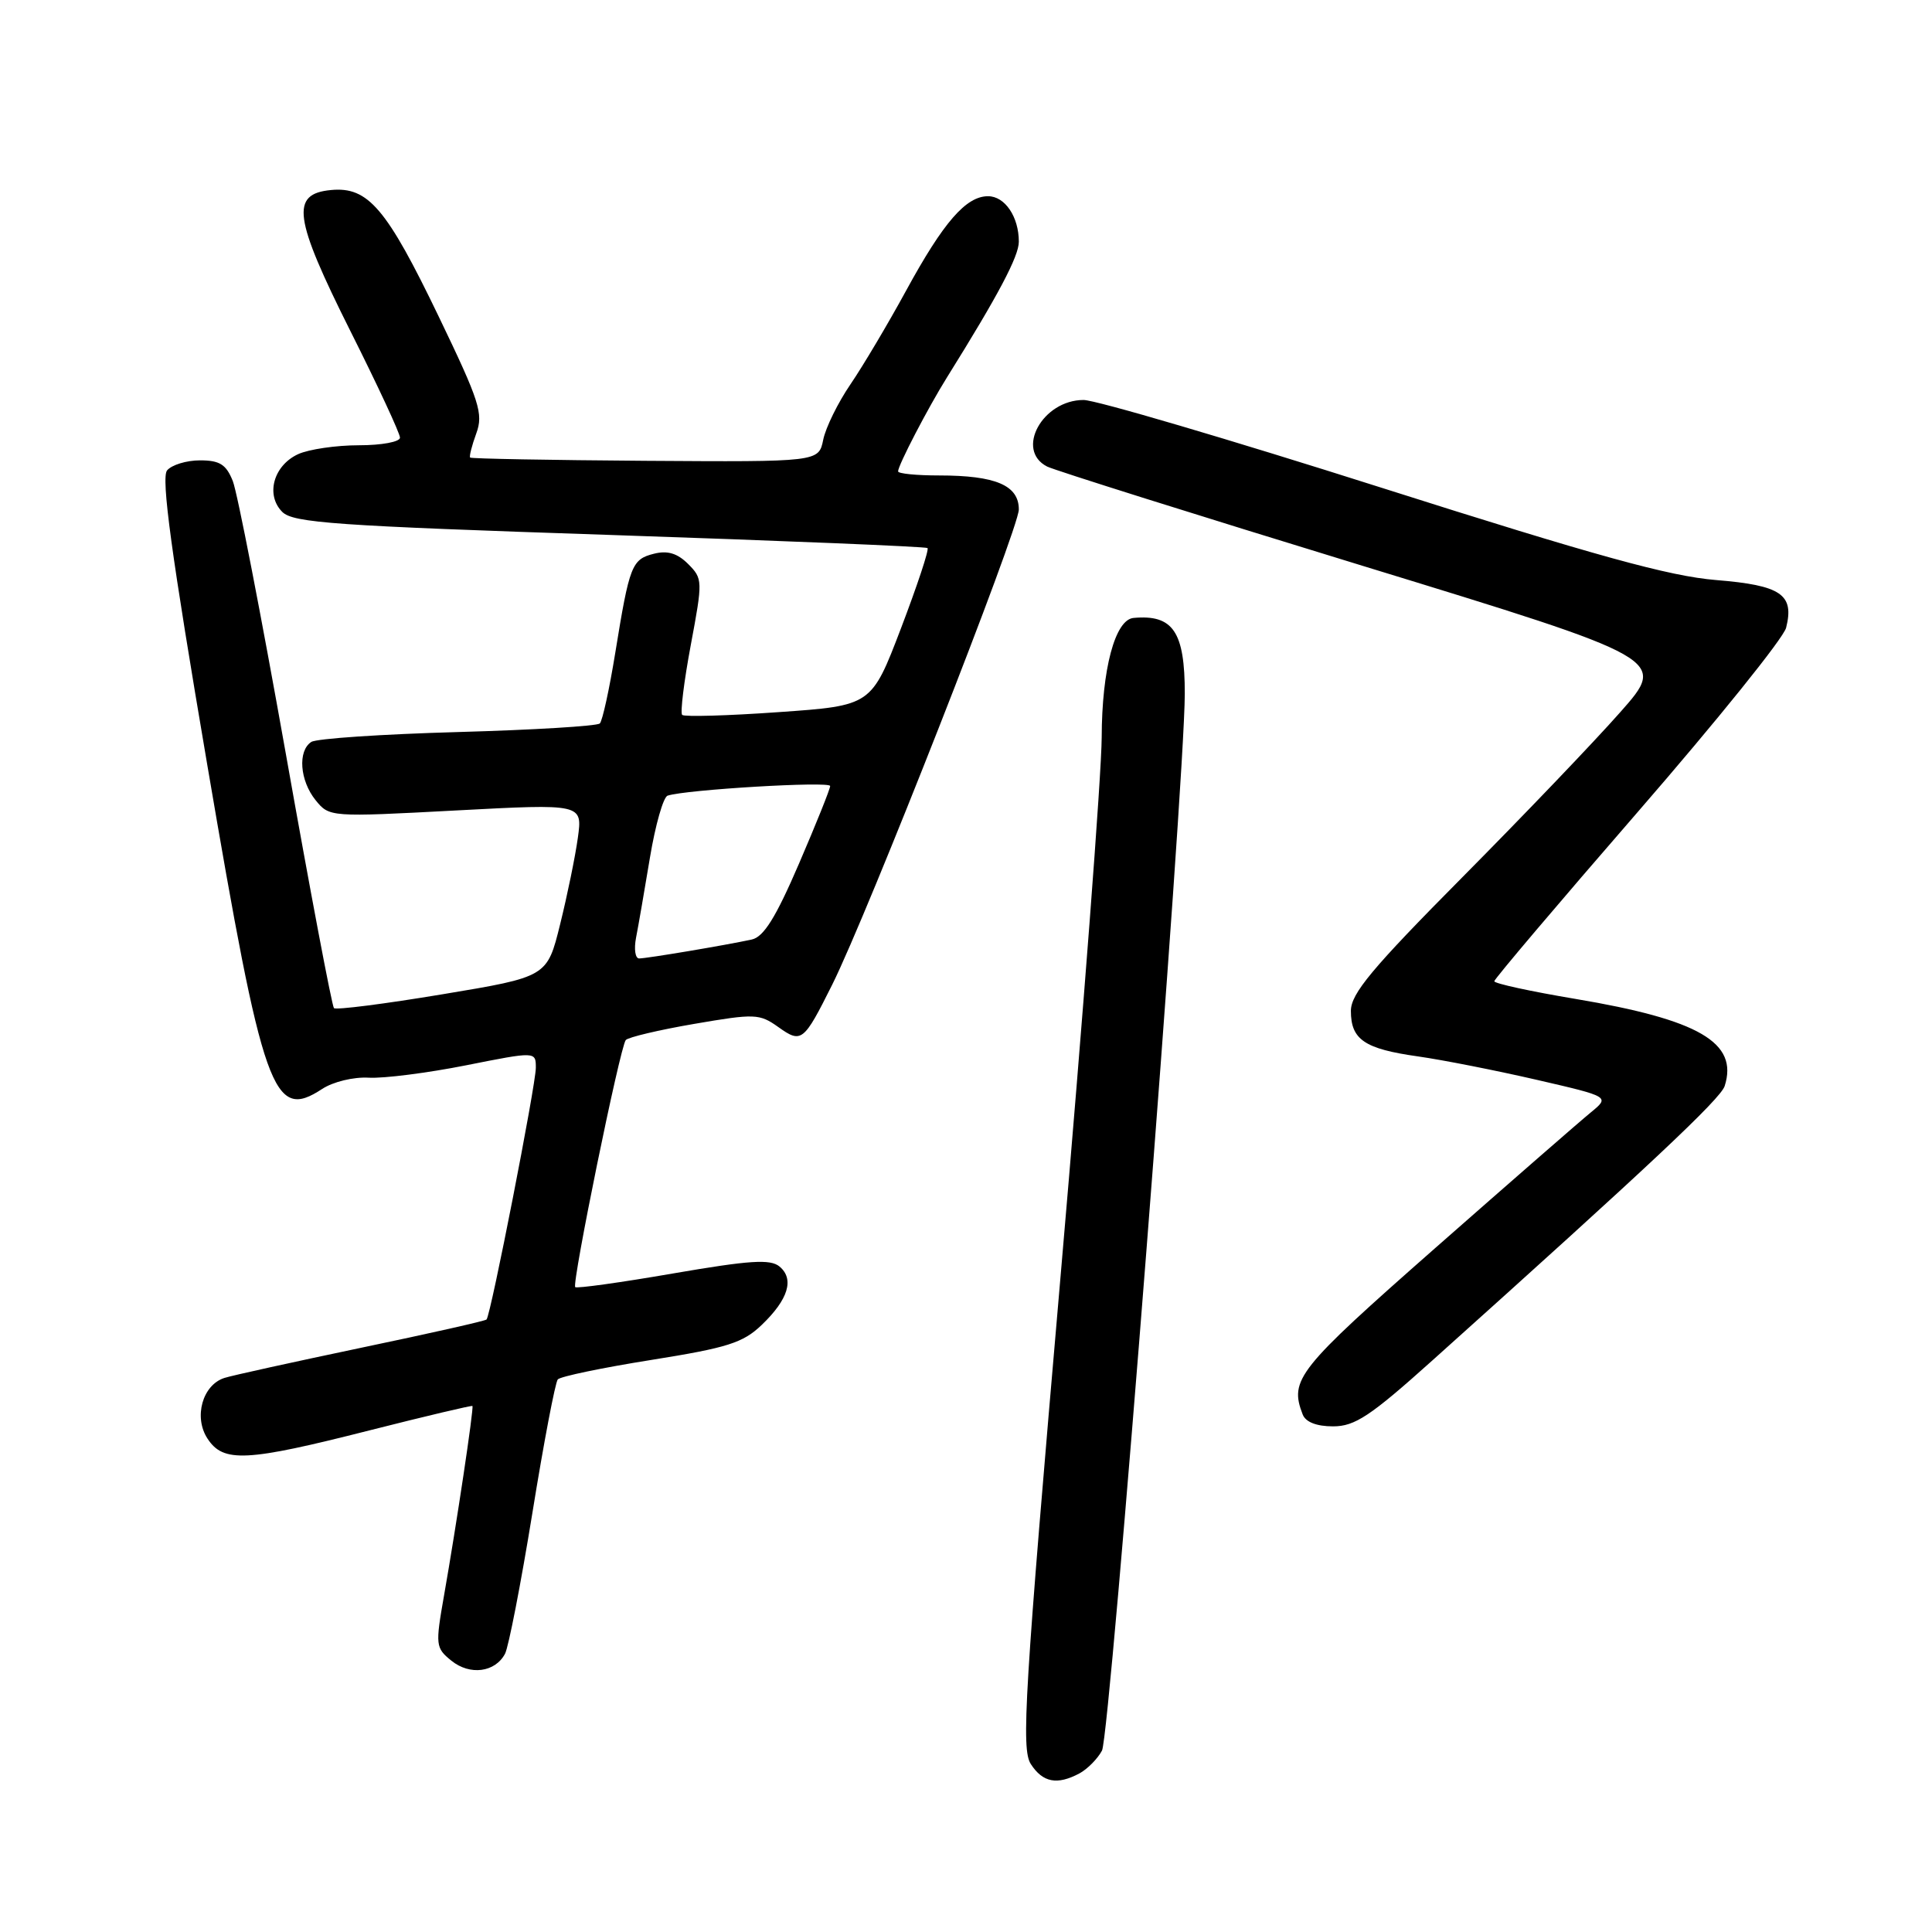 <?xml version="1.0" encoding="UTF-8" standalone="no"?>
<!DOCTYPE svg PUBLIC "-//W3C//DTD SVG 1.1//EN" "http://www.w3.org/Graphics/SVG/1.1/DTD/svg11.dtd" >
<svg xmlns="http://www.w3.org/2000/svg" xmlns:xlink="http://www.w3.org/1999/xlink" version="1.1" viewBox="0 0 256 256">
 <g >
 <path fill="currentColor"
d=" M 143.04 234.98 C 144.09 234.41 145.44 233.05 146.02 231.96 C 147.11 229.93 156.97 103.99 156.99 91.94 C 157.00 83.71 155.44 81.40 150.20 81.88 C 147.75 82.10 146.00 88.68 145.98 97.72 C 145.96 102.55 143.52 134.62 140.54 169.00 C 135.73 224.58 135.30 231.75 136.59 233.75 C 138.18 236.20 140.08 236.56 143.04 234.98 Z  M 66.92 219.13 C 67.39 218.23 69.02 209.85 70.54 200.50 C 72.05 191.15 73.57 183.18 73.91 182.78 C 74.25 182.39 79.82 181.23 86.29 180.20 C 96.39 178.59 98.45 177.94 100.93 175.56 C 104.46 172.18 105.28 169.48 103.29 167.82 C 102.07 166.81 99.35 166.99 89.18 168.74 C 82.25 169.94 76.42 170.75 76.22 170.55 C 75.75 170.08 82.16 138.70 82.92 137.81 C 83.24 137.44 87.32 136.47 91.99 135.67 C 100.02 134.29 100.63 134.31 103.13 136.09 C 106.20 138.28 106.48 138.06 110.26 130.50 C 114.96 121.09 135.00 70.07 135.00 67.51 C 135.00 64.31 131.94 63.00 124.43 63.00 C 121.45 63.00 119.00 62.76 119.00 62.46 C 119.00 61.66 122.95 54.06 125.47 50.02 C 132.28 39.11 135.00 33.96 135.00 32.03 C 135.00 28.73 133.16 26.00 130.92 26.00 C 128.00 26.00 125.01 29.44 120.07 38.50 C 117.67 42.90 114.35 48.49 112.70 50.91 C 111.04 53.34 109.41 56.65 109.08 58.27 C 108.48 61.21 108.48 61.21 85.52 61.06 C 72.90 60.97 62.45 60.78 62.30 60.63 C 62.15 60.49 62.52 59.05 63.11 57.43 C 64.07 54.81 63.55 53.20 58.15 41.98 C 51.22 27.58 48.78 24.71 43.86 25.18 C 38.46 25.69 38.90 28.83 46.44 43.89 C 50.05 51.08 53.00 57.43 53.00 57.99 C 53.00 58.55 50.57 59.00 47.55 59.00 C 44.55 59.00 40.94 59.53 39.52 60.17 C 36.24 61.67 35.16 65.58 37.40 67.83 C 38.85 69.28 44.44 69.67 80.78 70.88 C 103.73 71.65 122.68 72.43 122.90 72.62 C 123.13 72.82 121.54 77.59 119.39 83.24 C 115.47 93.50 115.47 93.50 103.18 94.36 C 96.43 94.84 90.67 95.00 90.39 94.73 C 90.12 94.45 90.63 90.29 91.53 85.48 C 93.13 76.93 93.12 76.68 91.18 74.73 C 89.76 73.31 88.45 72.92 86.66 73.37 C 83.71 74.11 83.41 74.89 81.53 86.48 C 80.75 91.29 79.83 95.51 79.48 95.86 C 79.13 96.21 70.66 96.72 60.67 97.00 C 50.68 97.28 41.94 97.86 41.25 98.31 C 39.43 99.49 39.72 103.43 41.82 106.03 C 43.64 108.27 43.72 108.28 60.42 107.39 C 77.19 106.50 77.19 106.50 76.57 111.00 C 76.23 113.47 75.17 118.64 74.22 122.47 C 72.50 129.44 72.50 129.44 58.61 131.75 C 50.98 133.02 44.51 133.85 44.25 133.58 C 43.99 133.32 41.11 118.12 37.86 99.80 C 34.60 81.49 31.45 65.26 30.85 63.75 C 29.97 61.54 29.12 61.00 26.50 61.00 C 24.71 61.00 22.75 61.60 22.14 62.33 C 21.33 63.31 22.70 73.38 27.46 101.32 C 34.90 144.99 36.17 148.56 42.69 144.29 C 44.14 143.34 46.85 142.68 48.88 142.80 C 50.87 142.91 56.66 142.17 61.75 141.16 C 71.00 139.32 71.00 139.32 71.00 141.49 C 71.00 143.75 65.03 174.25 64.47 174.84 C 64.30 175.03 56.83 176.71 47.88 178.58 C 38.94 180.46 30.78 182.25 29.75 182.58 C 26.83 183.50 25.63 187.79 27.50 190.63 C 29.60 193.84 32.61 193.69 48.97 189.53 C 56.38 187.65 62.52 186.20 62.60 186.30 C 62.81 186.55 60.46 202.20 58.84 211.39 C 57.68 218.00 57.71 218.35 59.81 220.05 C 62.27 222.04 65.61 221.60 66.92 219.13 Z  M 189.78 180.28 C 218.52 154.50 227.99 145.61 228.53 143.90 C 230.36 138.15 225.14 135.11 208.75 132.36 C 202.84 131.37 198.00 130.32 198.00 130.02 C 198.00 129.73 206.56 119.63 217.02 107.58 C 227.48 95.53 236.33 84.55 236.67 83.18 C 237.78 78.77 236.01 77.56 227.40 76.86 C 221.23 76.36 211.52 73.68 183.00 64.61 C 162.93 58.23 145.19 53.00 143.58 53.00 C 138.13 53.00 134.49 59.65 138.75 61.82 C 139.71 62.31 158.59 68.25 180.70 75.02 C 220.91 87.34 220.91 87.34 214.70 94.36 C 211.29 98.23 201.86 108.08 193.75 116.26 C 181.78 128.33 179.00 131.66 179.00 133.95 C 179.00 137.76 180.80 138.98 187.89 139.98 C 191.20 140.45 198.28 141.85 203.62 143.08 C 213.33 145.32 213.33 145.32 210.78 147.41 C 209.37 148.56 200.07 156.67 190.11 165.43 C 171.91 181.45 170.83 182.80 172.61 187.42 C 173.00 188.43 174.44 189.00 176.64 189.00 C 179.53 189.00 181.57 187.65 189.78 180.28 Z  M 84.28 124.25 C 84.58 122.74 85.40 117.96 86.12 113.64 C 86.84 109.31 87.89 105.62 88.46 105.43 C 90.84 104.63 110.00 103.49 110.00 104.15 C 110.00 104.54 108.14 109.17 105.87 114.44 C 102.80 121.57 101.20 124.14 99.62 124.49 C 96.12 125.25 85.70 127.00 84.69 127.00 C 84.17 127.00 83.99 125.76 84.28 124.25 Z "/>
</g>
</svg>